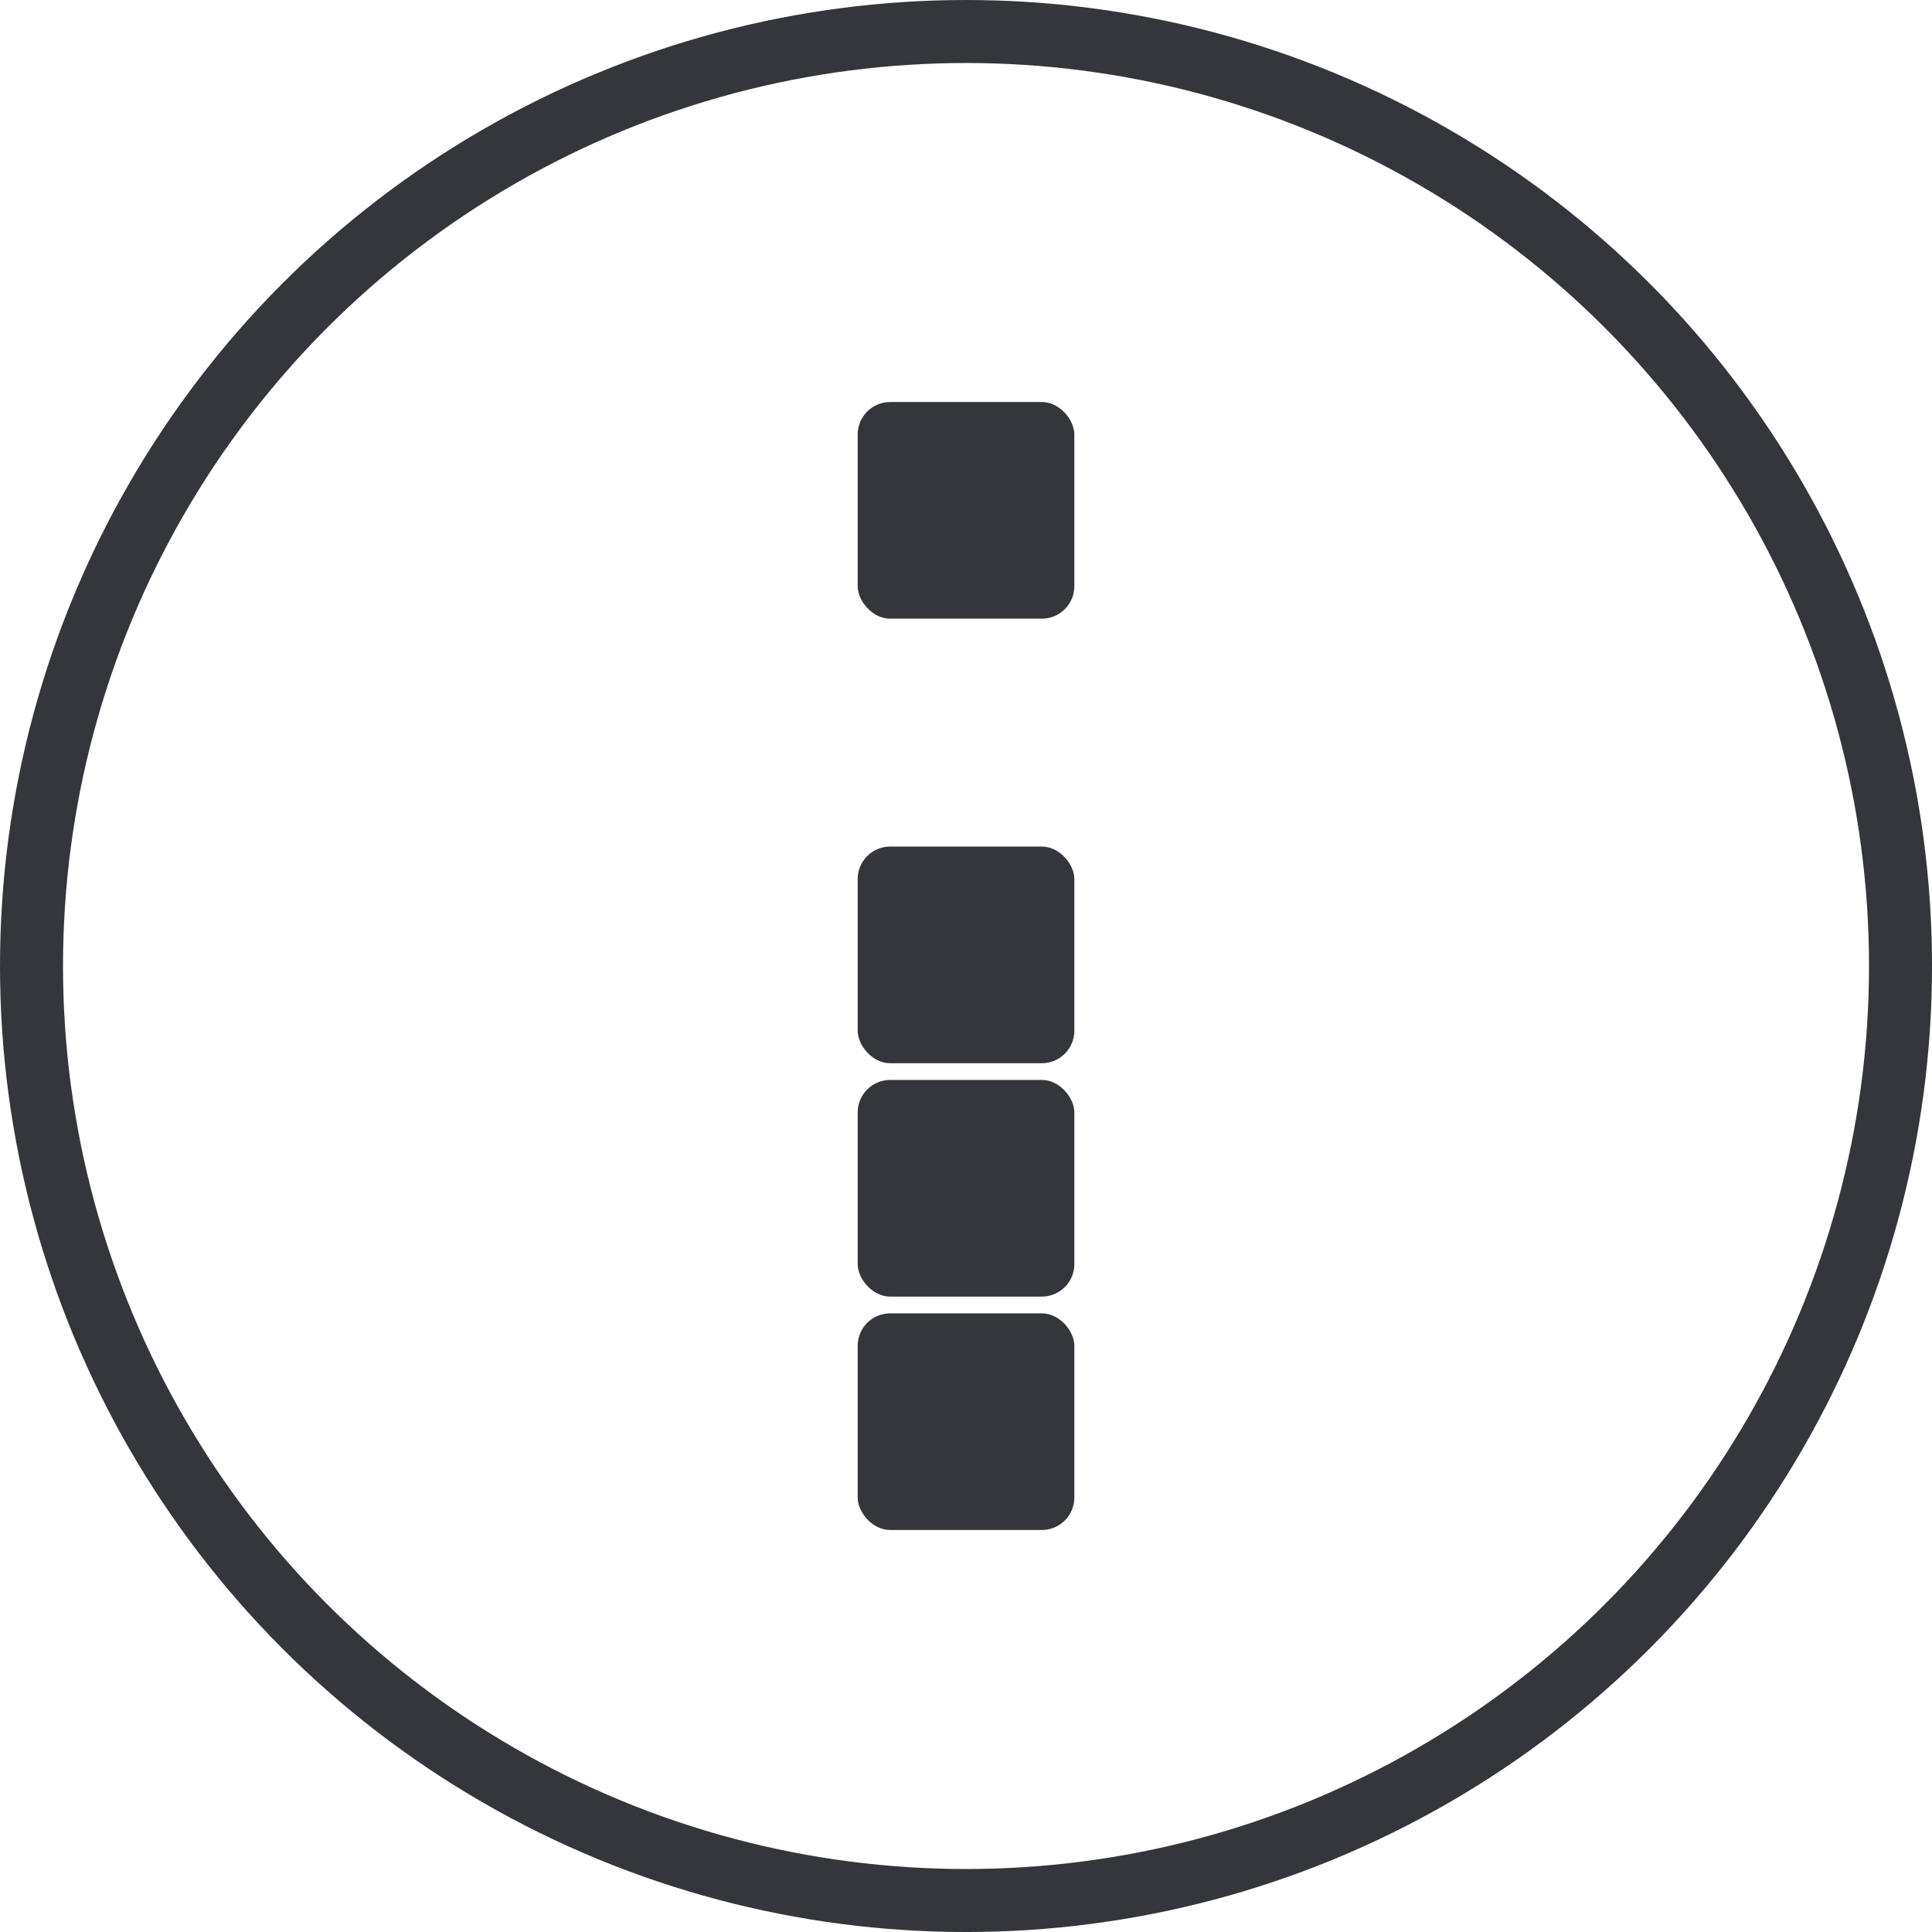 <?xml version="1.0" encoding="UTF-8" standalone="no"?>
<svg
   width="91.991mm"
   height="91.991mm"
   viewBox="0 0 91.991 91.991"
   version="1.1"
   id="svg2142"
   xmlns="http://www.w3.org/2000/svg"
   xmlns:svg="http://www.w3.org/2000/svg">
  <defs
     id="defs2146" />
  <g
     id="g15324"
     transform="translate(-22.662,-12.079)">
    <rect
       width="10.316"
       height="10.316"
       x="-73.816"
       y="-84.929"
       rx="1.547"
       style="fill:#35363b;fill-opacity:1;stroke:#0d9300;stroke-width:0"
       id="rect15312"
       transform="scale(-1)" />
    <rect
       width="10.316"
       height="10.316"
       x="-73.816"
       y="-73.816"
       rx="1.547"
       style="fill:#35363b;fill-opacity:1;stroke:#0d9300;stroke-width:0"
       id="rect15314"
       transform="scale(-1)" />
    <rect
       width="10.316"
       height="10.316"
       x="-73.816"
       y="-62.704"
       rx="1.547"
       style="fill:#35363b;fill-opacity:1;stroke:#0d9300;stroke-width:0"
       id="rect15316"
       transform="scale(-1)" />
    <rect
       width="10.316"
       height="10.316"
       x="-73.816"
       y="-41.537"
       rx="1.547"
       style="fill:#35363b;fill-opacity:1;stroke:#0d9300;stroke-width:0"
       id="rect15318"
       transform="scale(-1)" />
  </g>
  <circle
     style="fill:none;stroke:#35363b;stroke-width:3;stroke-linecap:square;stroke-miterlimit:10;stroke-dasharray:none"
     id="path15745"
     cx="45.996"
     cy="45.996"
     r="44.496" />
</svg>
